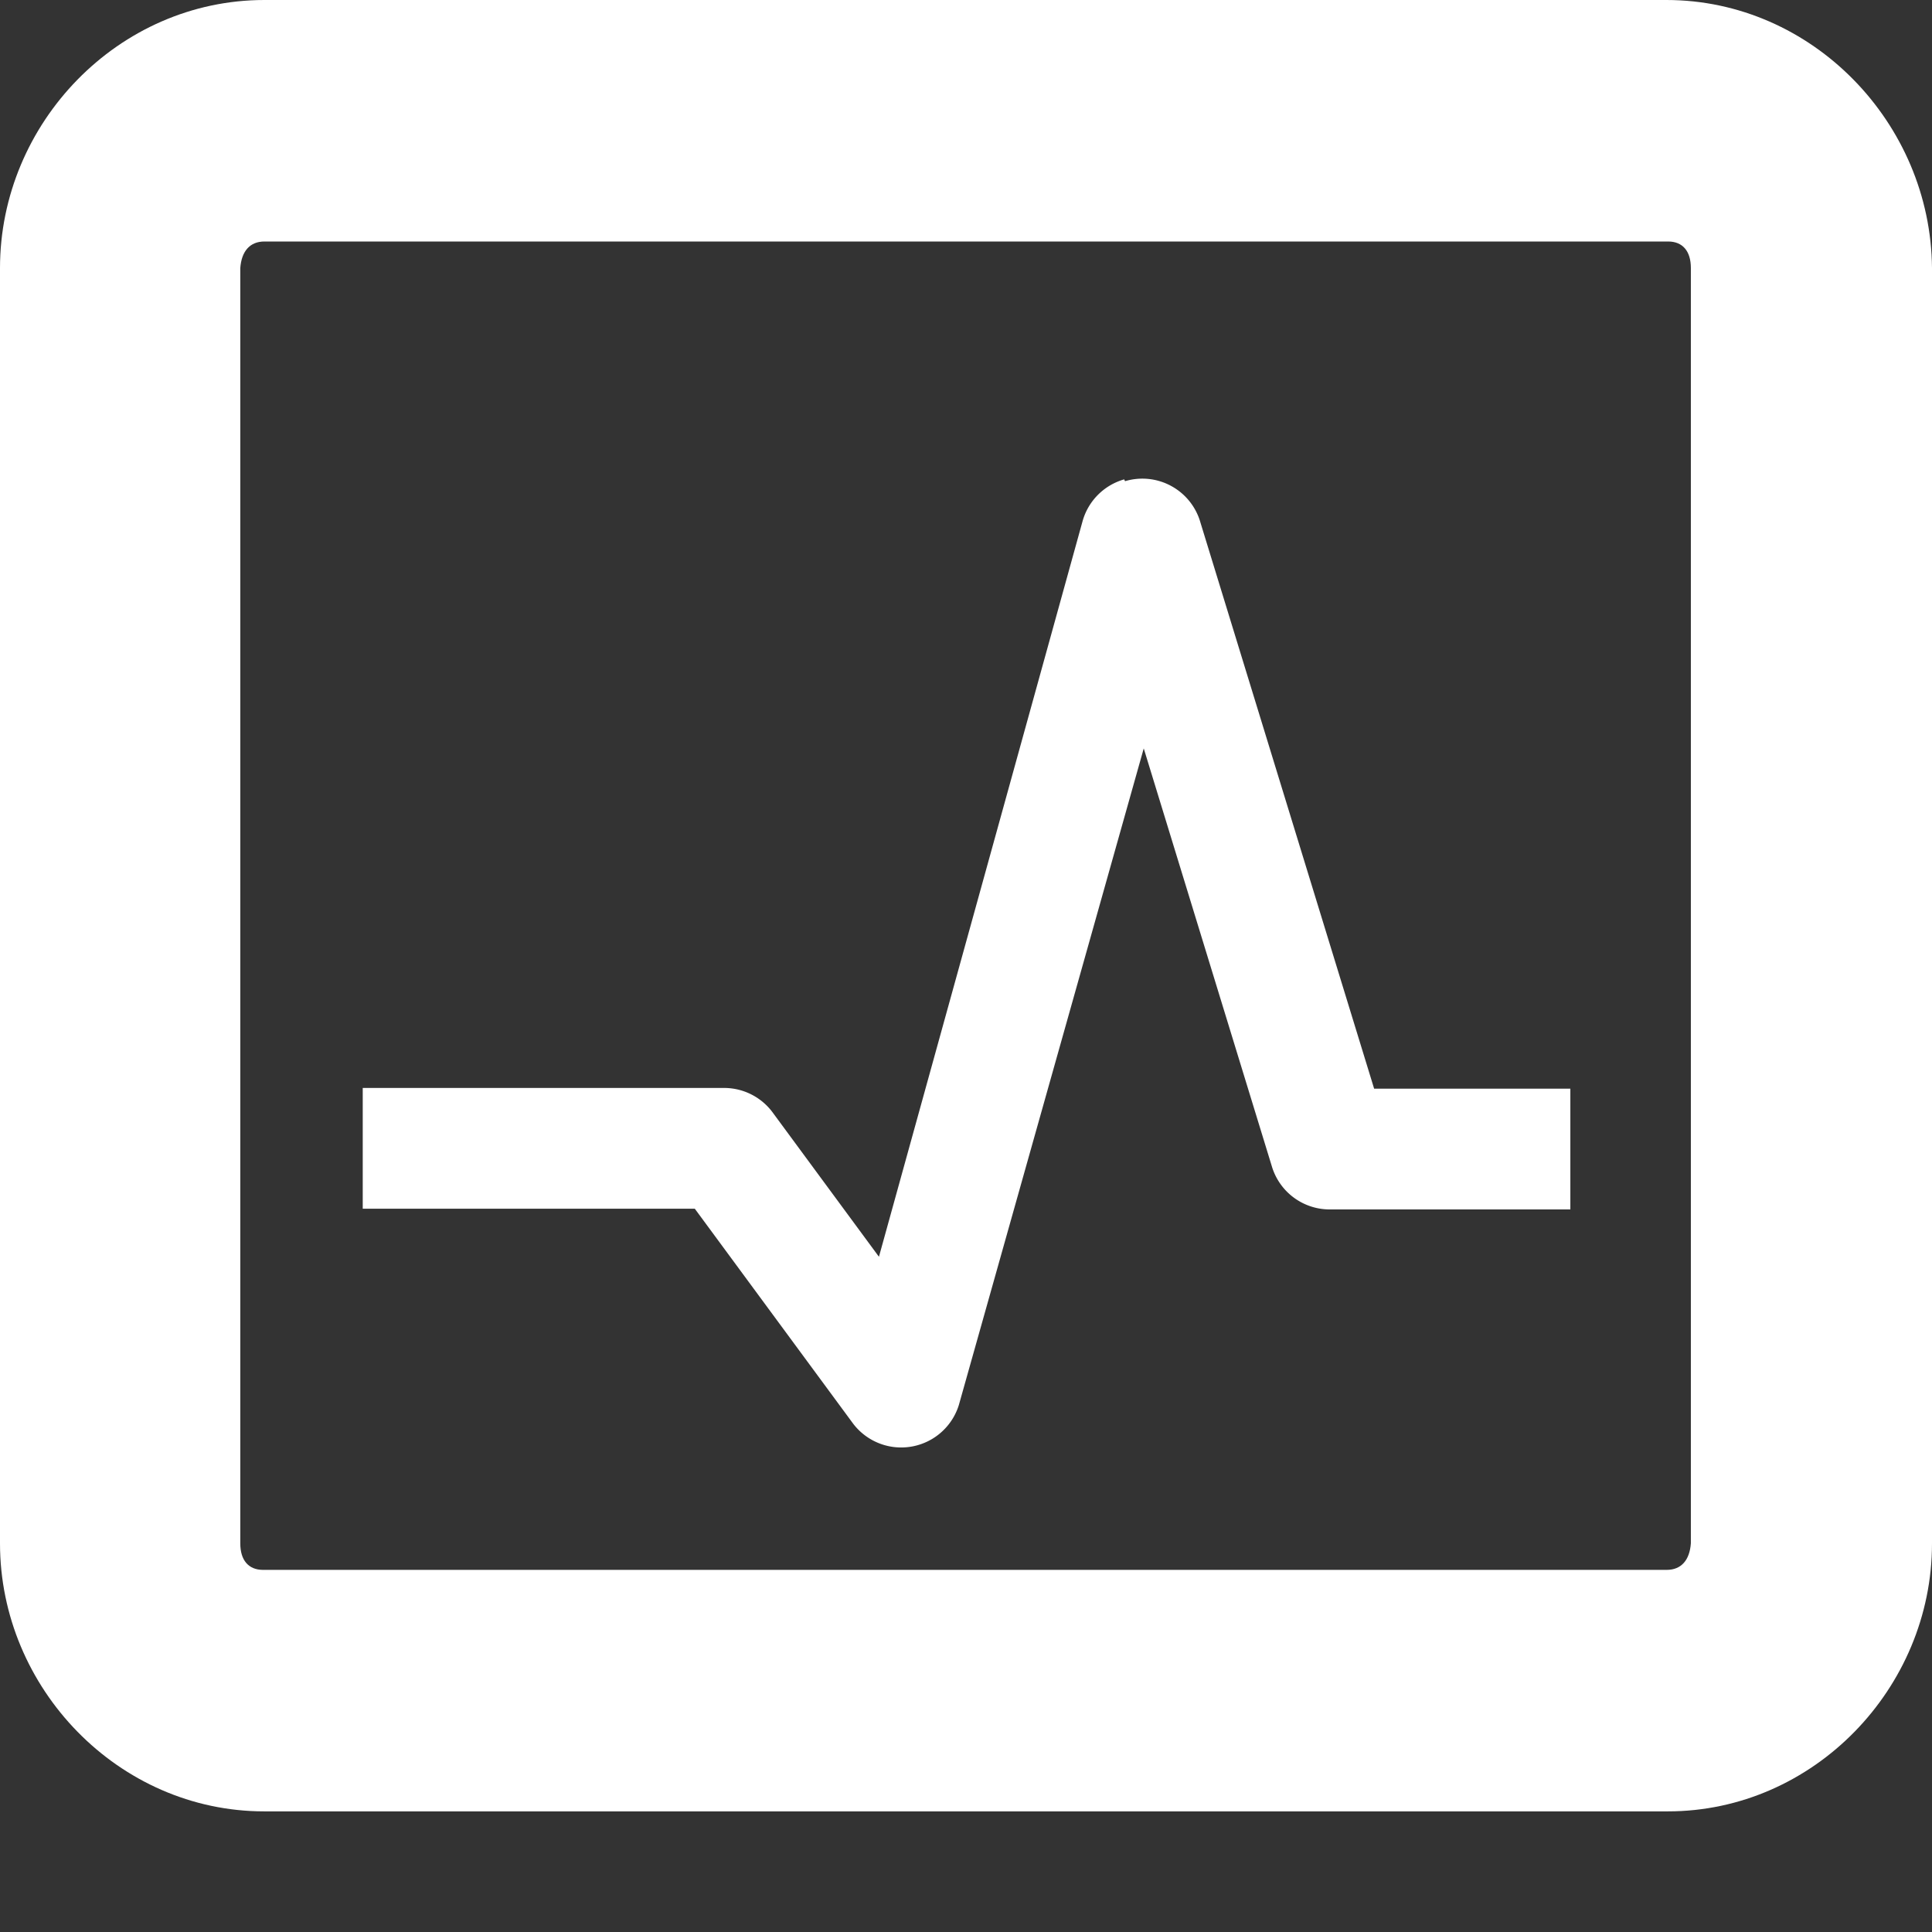 <svg xmlns="http://www.w3.org/2000/svg" width="16" height="16"><rect width="100%" height="100%" fill="#333333" stroke="none"/><g fill="#fff"><path d="M144.19 490c-1.21 0-2.19 1.02-2.19 2.22v10.562c0 1.2.982 2.219 2.188 2.219h11.625c1.205 0 2.187-1.018 2.187-2.219V492.22c-.01-1.2-.99-2.22-2.2-2.22h-11.625zm0 2h11.625c.12 0 .188.08.188.219v10.562c-.01.14-.08.22-.2.22h-11.625c-.12 0-.188-.08-.188-.219V492.22c.01-.14.08-.22.2-.22z" color="#fff" style="block-progression:tb;text-indent:0;text-align:start;text-transform:none" transform="translate(-142 -490)"/><path d="M151.31 493.97a.5.5 0 0 0-.344.344l-1.687 6.094-.875-1.188a.5.5 0 0 0-.4-.21h-3v1h2.75l1.312 1.781a.5.5 0 0 0 .875-.156l1.531-5.437 1.063 3.468a.5.5 0 0 0 .47.35h2v-1h-1.625l-1.438-4.687a.5.5 0 0 0-.625-.344z" color="#000" style="block-progression:tb;text-indent:0;text-align:start;text-transform:none" transform="translate(-142 -490)"/></g></svg>